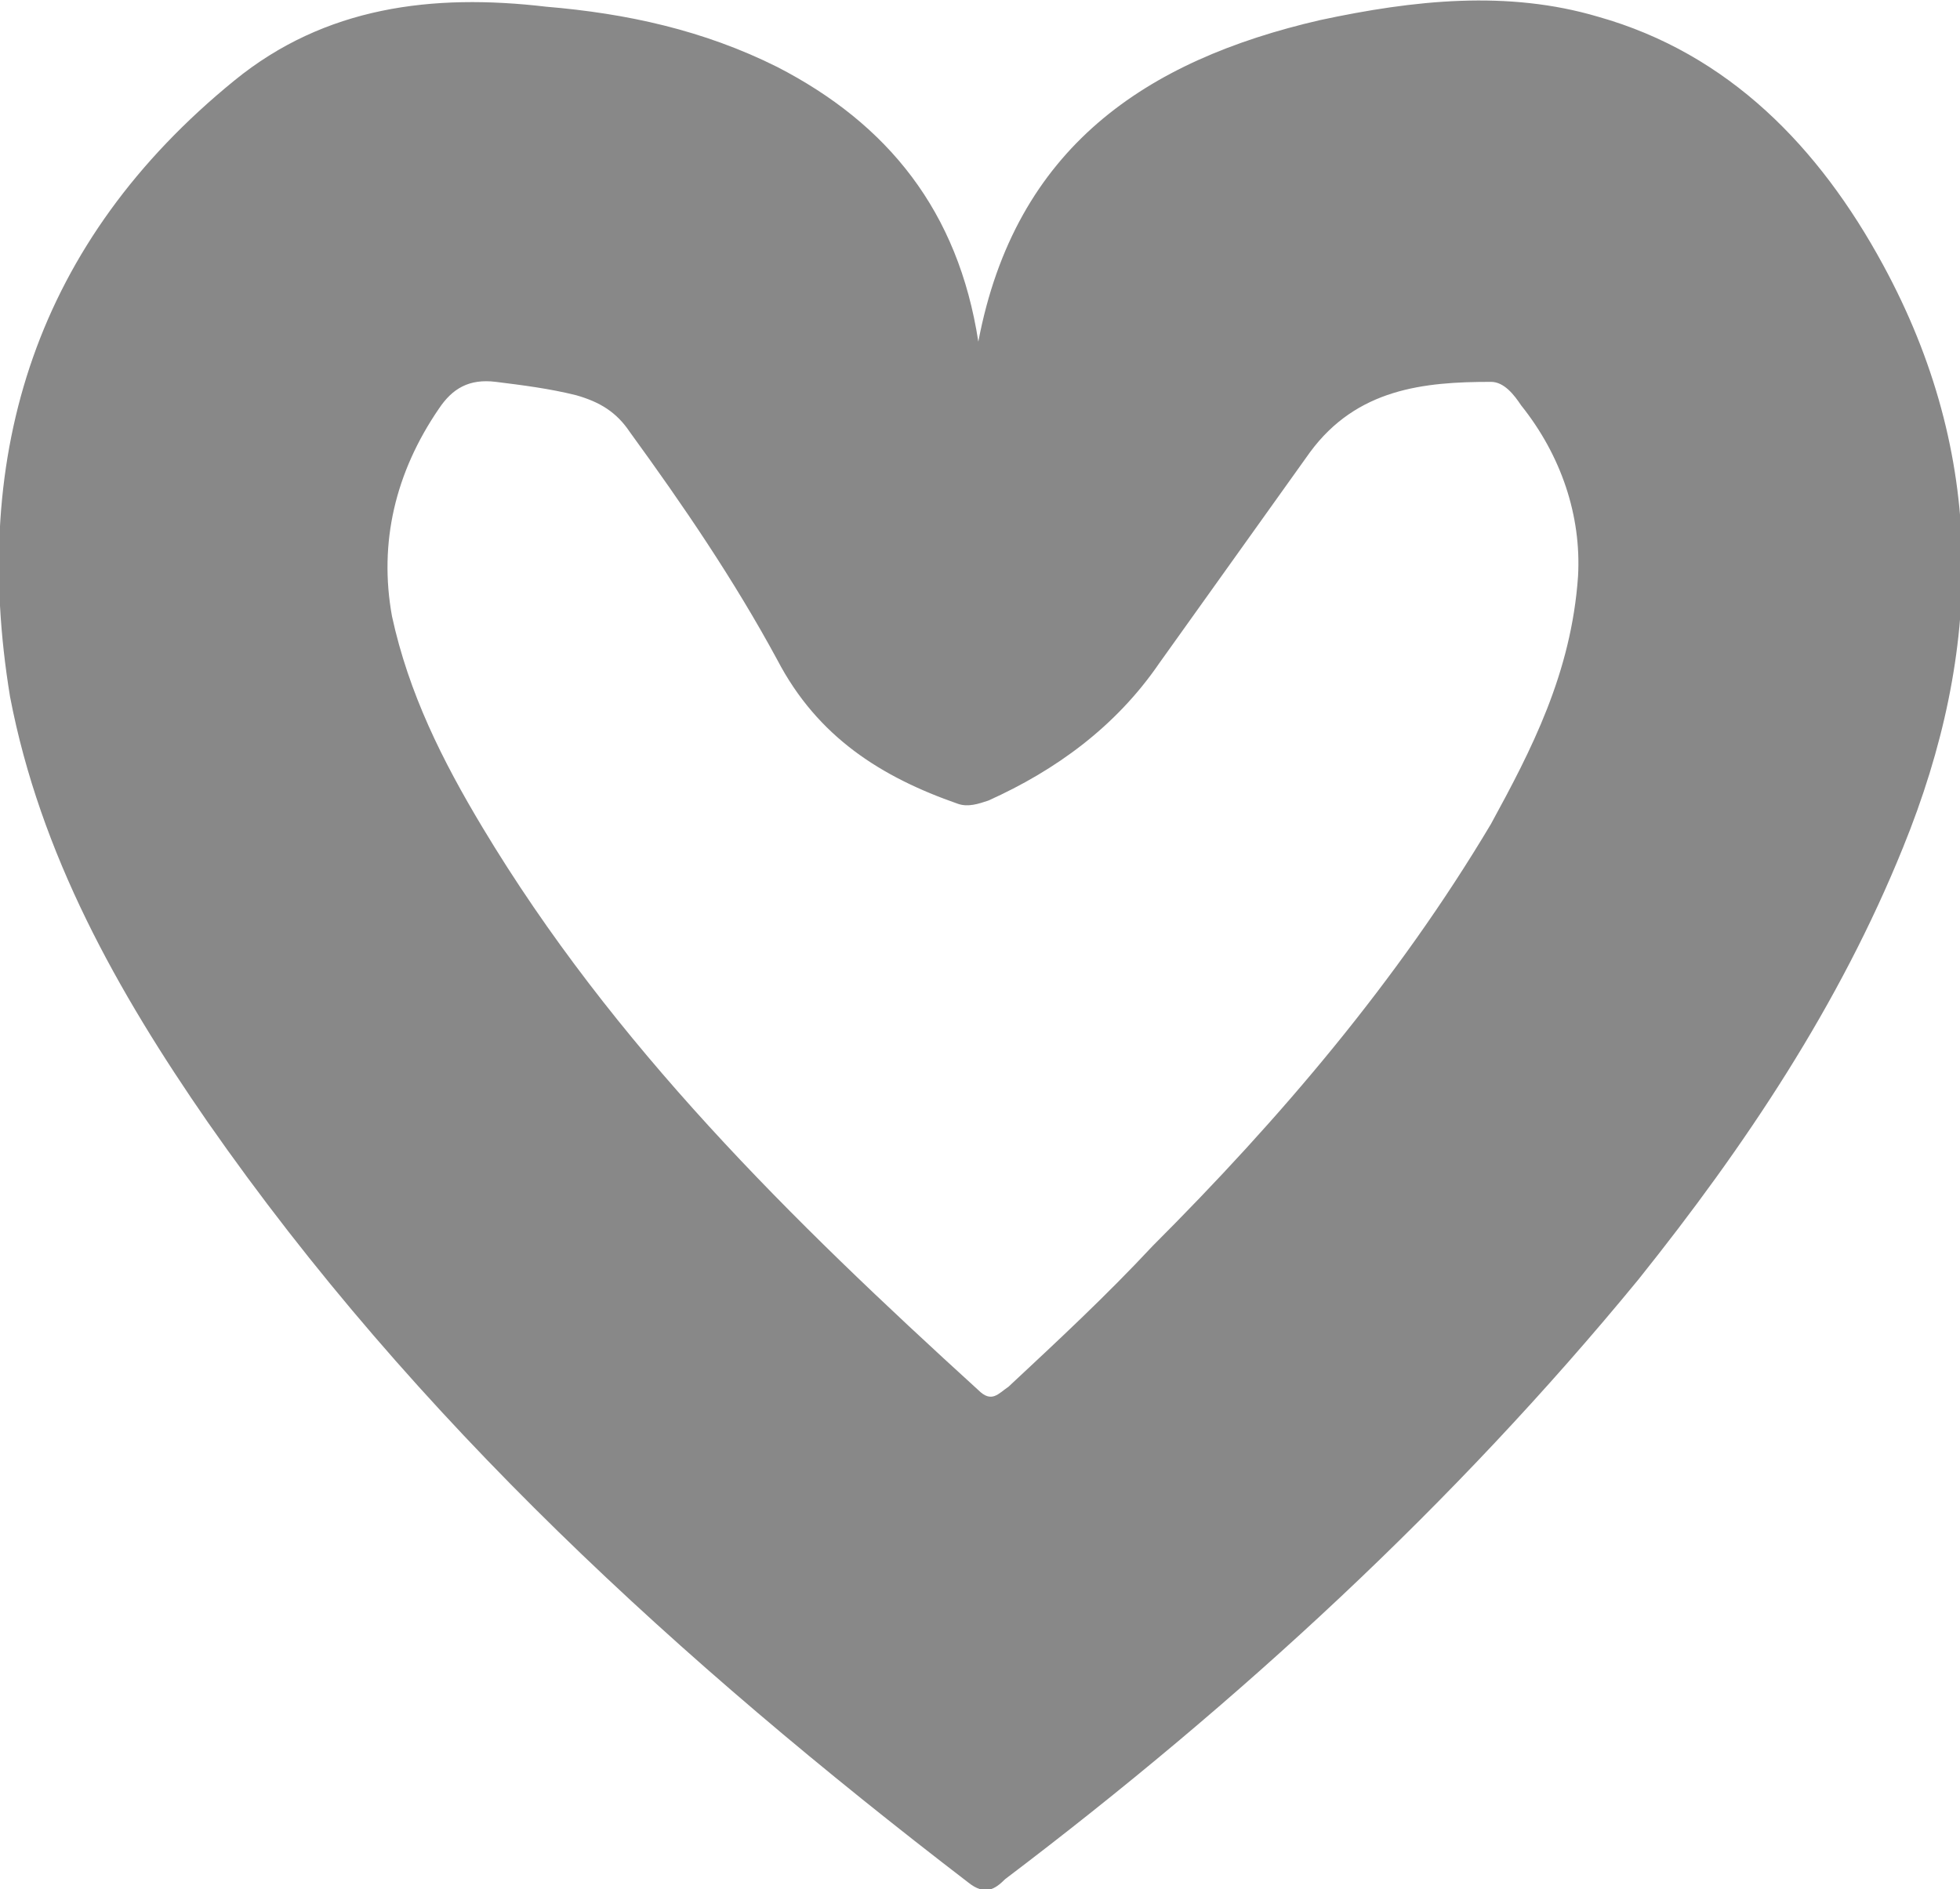 <?xml version="1.0" encoding="utf-8"?>
<!-- Generator: Adobe Illustrator 18.0.0, SVG Export Plug-In . SVG Version: 6.00 Build 0)  -->
<!DOCTYPE svg PUBLIC "-//W3C//DTD SVG 1.1//EN" "http://www.w3.org/Graphics/SVG/1.1/DTD/svg11.dtd">
<svg version="1.1" id="Layer_1" xmlns="http://www.w3.org/2000/svg" xmlns:xlink="http://www.w3.org/1999/xlink" x="0px" y="0px"
	 viewBox="0 0 58.5 56.4" enable-background="new 0 0 58.5 56.4" xml:space="preserve">
<path fill-rule="evenodd" clip-rule="evenodd" fill="#888" d="M29.2,10.2c1.1-5.8,5-8.4,10.2-9.6C42.2,0,45-0.3,47.7,0.5
	c3.9,1.1,6.6,3.9,8.5,7.4c3.1,5.7,3,11.5,0.6,17.4c-1.9,4.7-4.7,8.9-7.9,12.9C43.4,44.9,37,50.8,30,56.1c-0.3,0.3-0.6,0.5-1.1,0.1
	c-8.6-6.6-16.5-13.8-22.7-22.7c-2.7-3.9-5-8-5.9-12.7C-0.9,13.5,1.1,7.2,7,2.4c2.7-2.2,5.9-2.6,9.3-2.2C18.7,0.4,21,0.9,23.2,2
	C26.5,3.7,28.6,6.3,29.2,10.2z M47.1,17.2c0.1-1.8-0.5-3.6-1.7-5.1c-0.2-0.3-0.5-0.7-0.9-0.7c-2,0-4,0.2-5.4,2.1
	c-1.5,2.1-3,4.2-4.5,6.3c-1.3,1.9-3.1,3.2-5.1,4.1c-0.3,0.1-0.6,0.2-0.9,0.1c-2.3-0.8-4.2-2-5.4-4.3c-1.3-2.4-2.8-4.6-4.4-6.8
	c-0.4-0.6-0.9-0.9-1.6-1.1c-0.8-0.2-1.6-0.3-2.4-0.4c-0.8-0.1-1.3,0.2-1.7,0.8c-1.3,1.9-1.8,4-1.4,6.2c0.5,2.3,1.5,4.3,2.7,6.3
	c3.9,6.5,9.2,11.7,14.8,16.8c0.4,0.4,0.6,0.1,0.9-0.1c1.5-1.4,2.9-2.7,4.3-4.2c3.8-3.8,7.3-7.9,10.1-12.6
	C45.7,22.4,46.9,20.1,47.1,17.2z"/>
</svg>